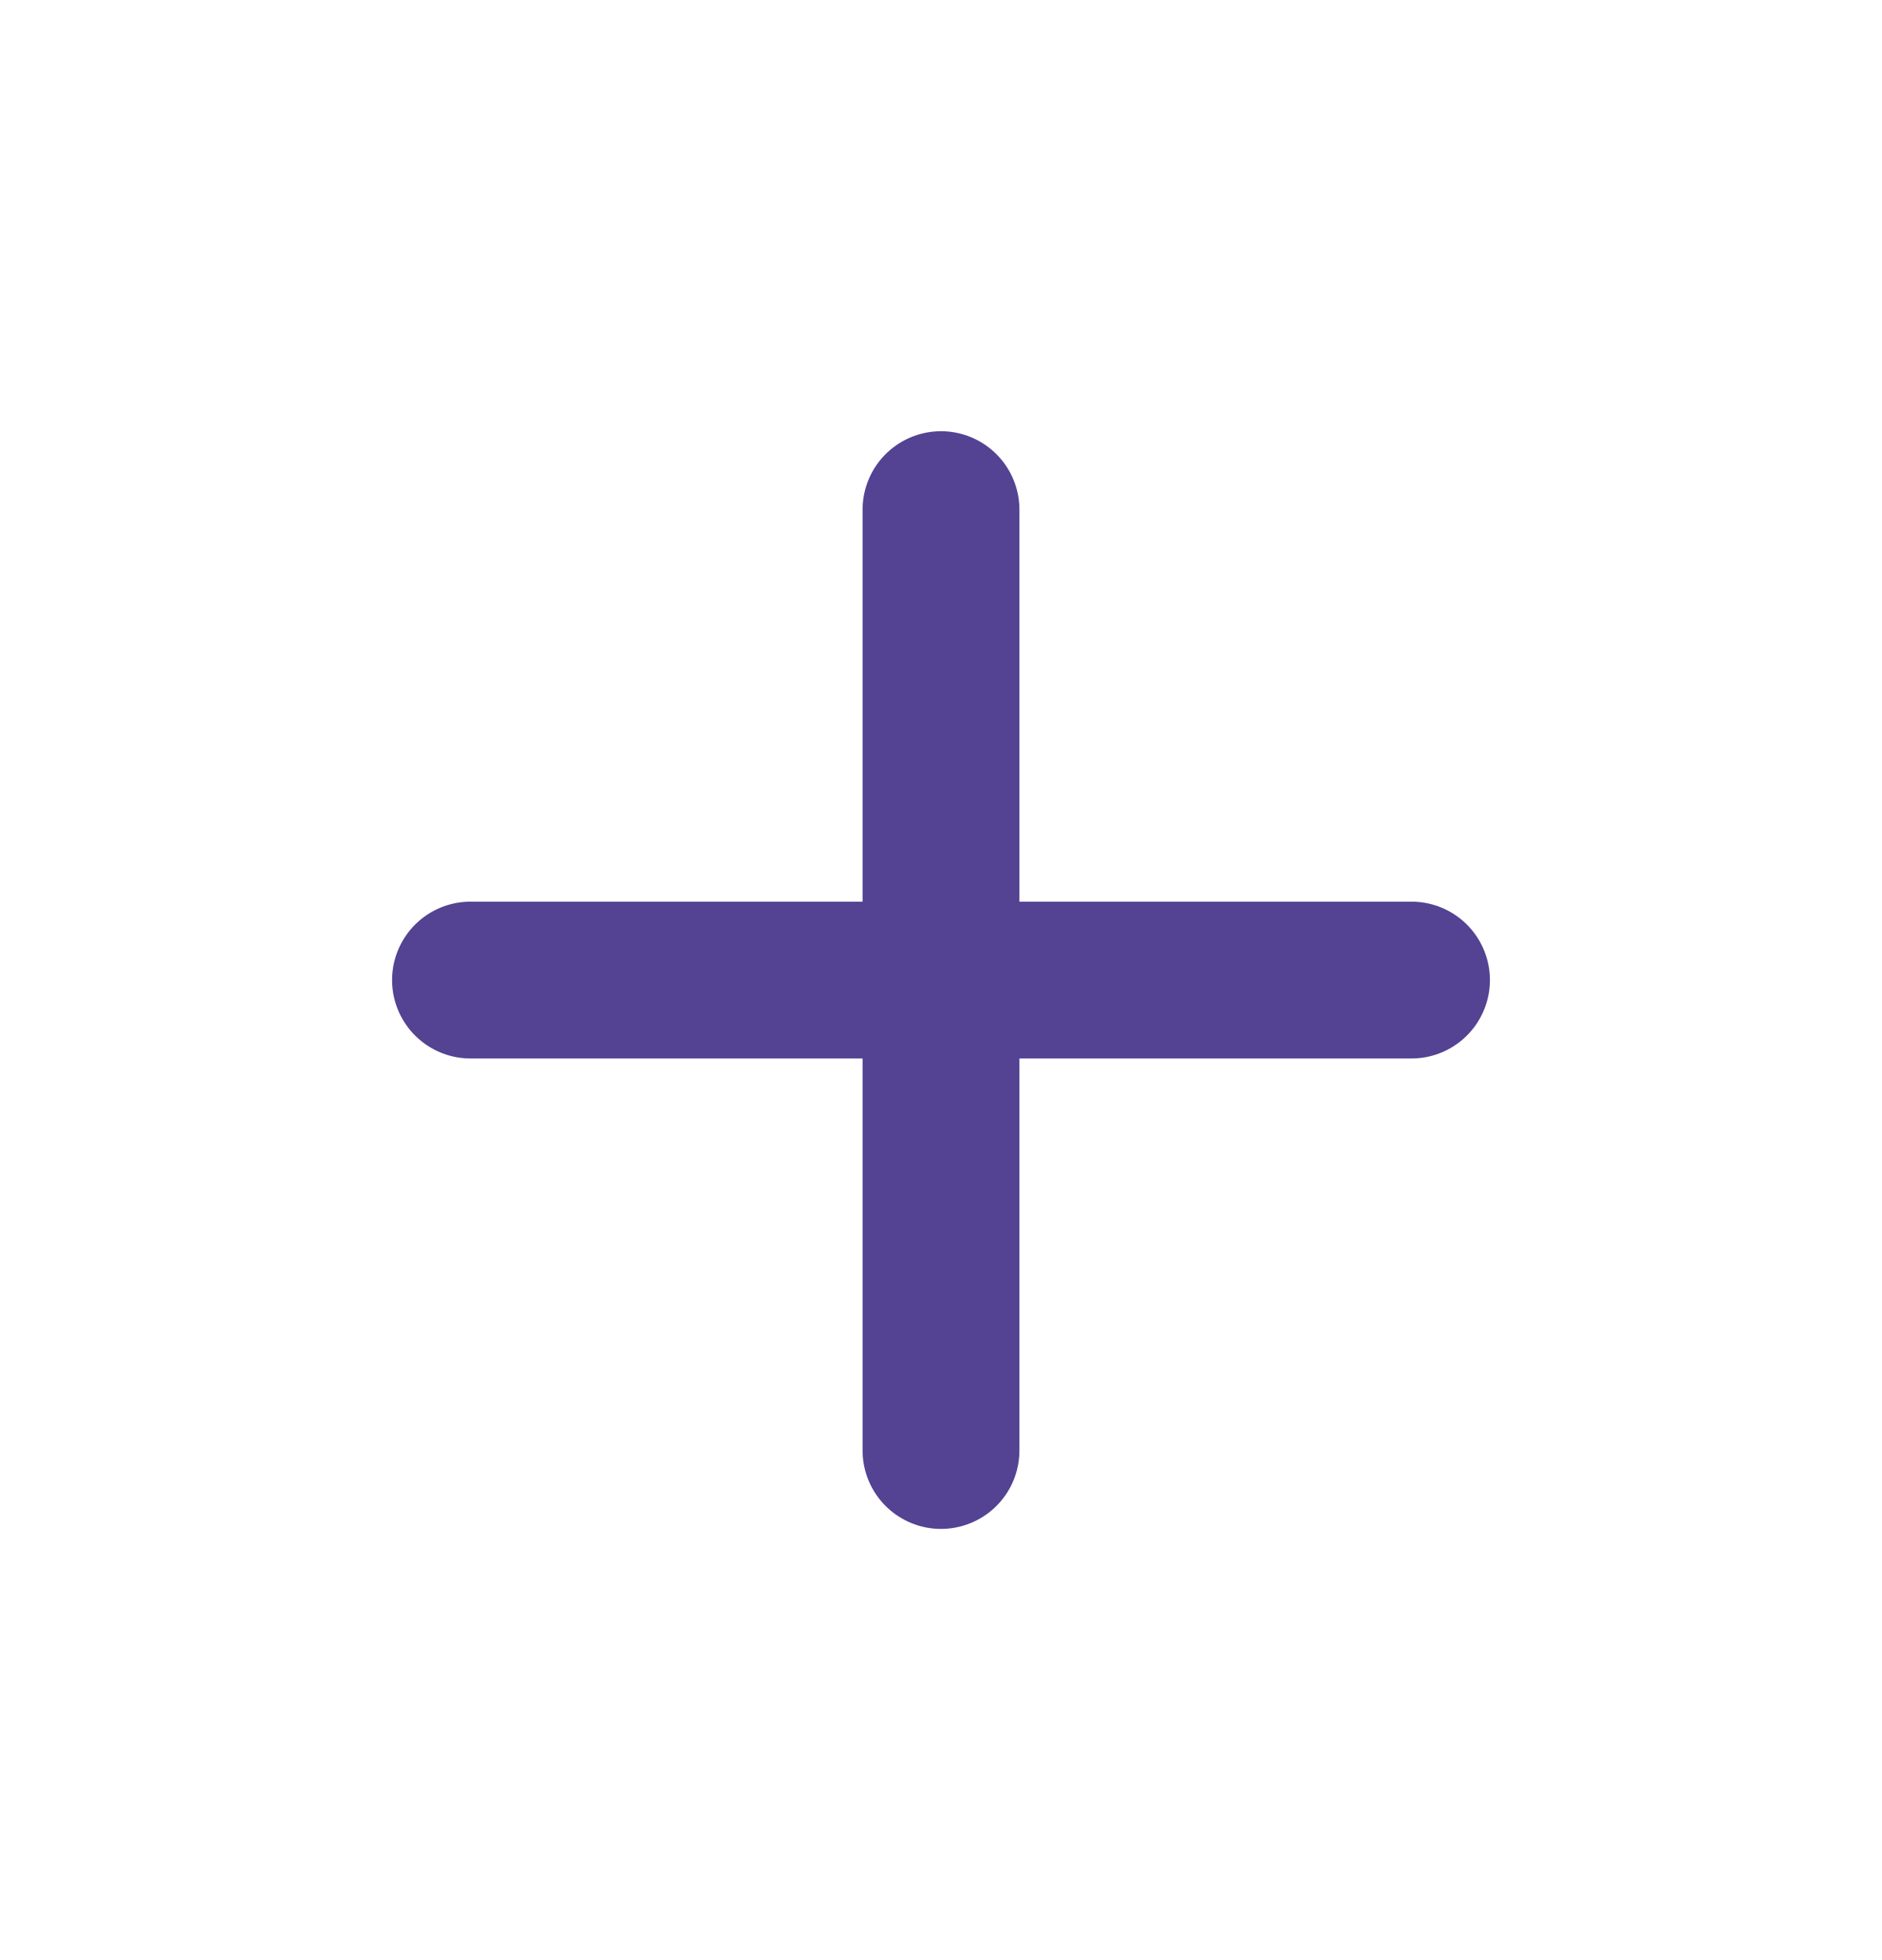 <svg width="24" height="25" viewBox="0 0 24 25" fill="none" xmlns="http://www.w3.org/2000/svg">
<path d="M12 6.5V12.5M12 12.5V18.5M12 12.5H18M12 12.5L6 12.5" stroke="#544293" stroke-width="2" stroke-linecap="round" stroke-linejoin="round"/>
</svg>
